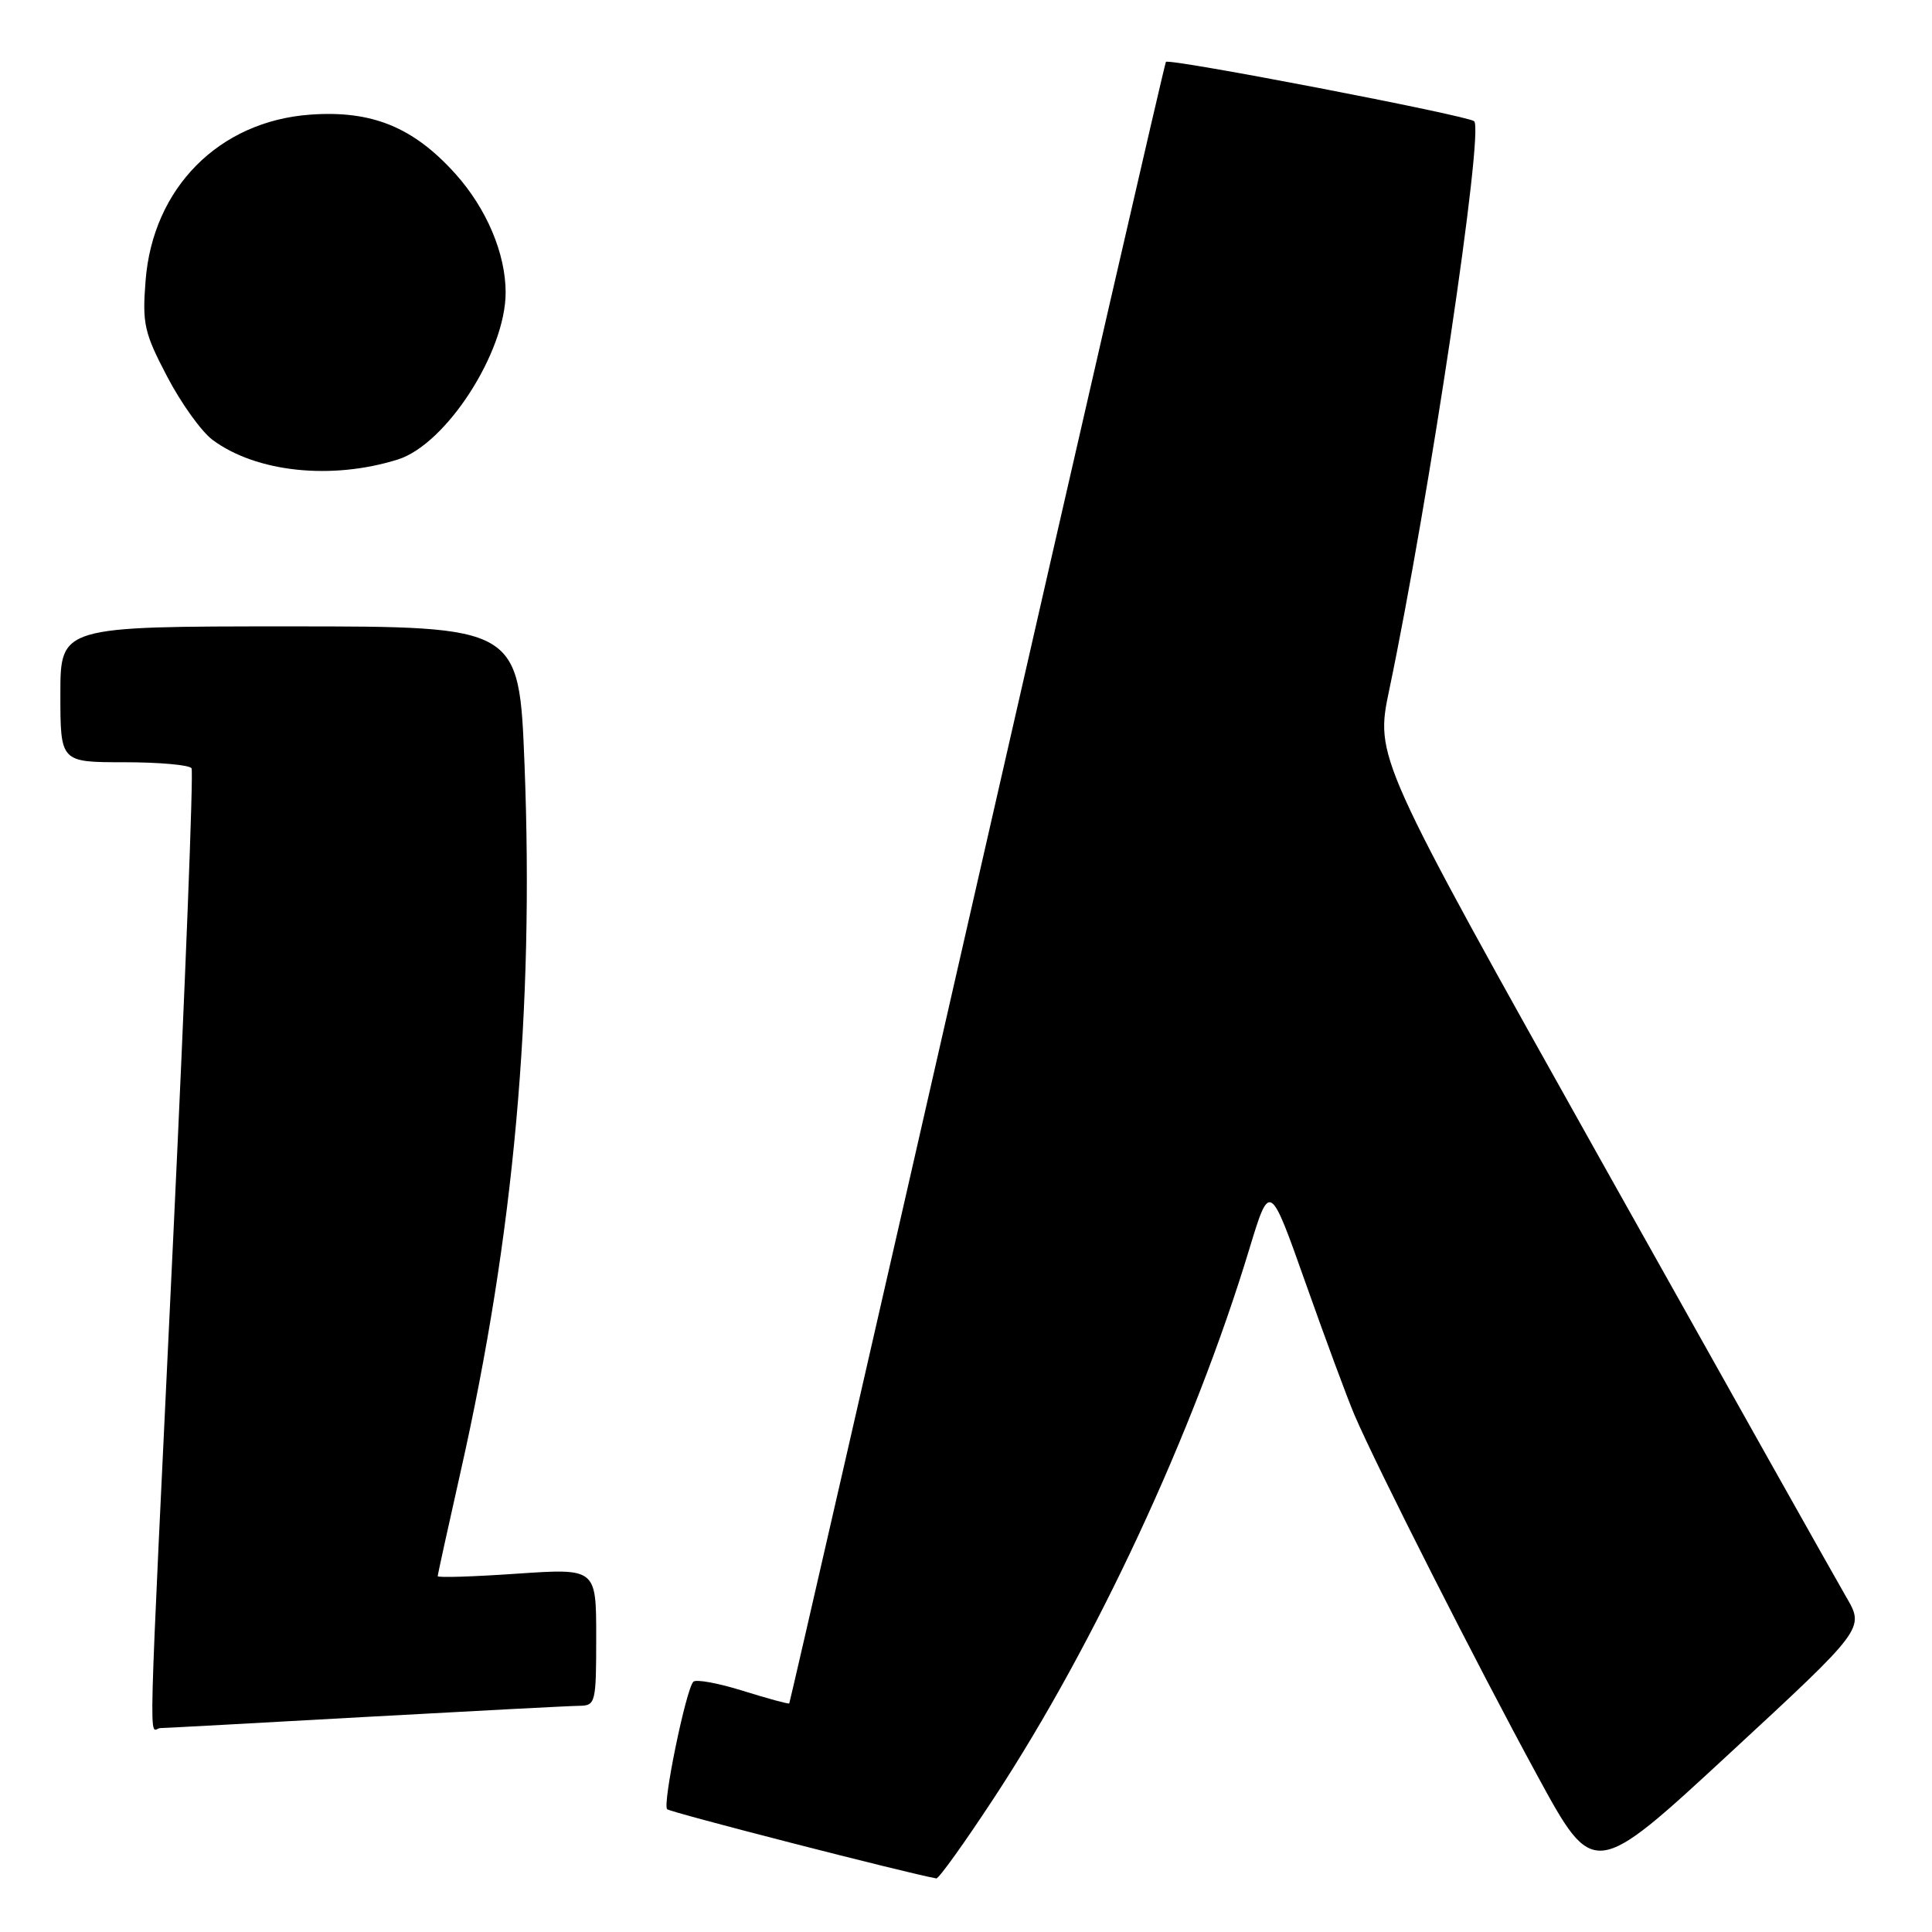 <?xml version="1.0" encoding="UTF-8" standalone="no"?>
<!DOCTYPE svg PUBLIC "-//W3C//DTD SVG 1.1//EN" "http://www.w3.org/Graphics/SVG/1.1/DTD/svg11.dtd" >
<svg xmlns="http://www.w3.org/2000/svg" xmlns:xlink="http://www.w3.org/1999/xlink" version="1.1" viewBox="0 0 256 256">
 <g >
 <path fill="currentColor"
d=" M 131.70 238.25 C 145.19 217.70 158.18 189.78 165.53 165.54 C 168.25 156.59 168.25 156.59 173.01 170.04 C 175.63 177.44 178.54 185.30 179.48 187.50 C 182.40 194.33 195.84 220.84 203.69 235.25 C 211.17 248.99 211.17 248.99 229.12 232.39 C 247.07 215.79 247.07 215.79 244.65 211.64 C 243.32 209.36 228.73 183.39 212.22 153.92 C 182.21 100.34 182.21 100.34 184.08 91.42 C 189.37 66.14 196.68 17.20 195.33 16.06 C 194.44 15.30 154.95 7.70 154.49 8.20 C 154.34 8.37 143.08 57.32 129.48 117.00 C 115.88 176.68 104.67 225.59 104.58 225.71 C 104.49 225.82 101.74 225.07 98.46 224.05 C 95.18 223.02 92.22 222.48 91.87 222.84 C 90.89 223.87 87.76 239.09 88.40 239.73 C 88.82 240.15 120.19 248.21 124.07 248.90 C 124.39 248.95 127.82 244.16 131.70 238.25 Z  M 48.50 227.50 C 62.80 226.71 75.51 226.04 76.75 226.03 C 78.92 226.00 79.00 225.66 79.00 216.90 C 79.00 207.81 79.00 207.81 68.50 208.52 C 62.72 208.92 58.00 209.07 58.00 208.85 C 58.00 208.64 59.37 202.40 61.04 194.98 C 68.10 163.67 70.78 133.96 69.50 101.25 C 68.78 83.00 68.78 83.00 38.39 83.00 C 8.00 83.00 8.00 83.00 8.00 92.00 C 8.00 101.00 8.00 101.00 16.44 101.00 C 21.08 101.00 25.11 101.36 25.38 101.80 C 25.65 102.25 24.56 130.26 22.95 164.05 C 19.51 236.31 19.70 229.01 21.25 228.98 C 21.94 228.97 34.20 228.30 48.50 227.50 Z  M 52.73 60.88 C 59.12 58.86 67.00 46.66 67.00 38.76 C 67.00 33.60 64.47 27.63 60.35 23.04 C 54.77 16.84 49.28 14.60 41.11 15.19 C 29.02 16.06 20.24 24.91 19.29 37.20 C 18.84 42.91 19.11 44.10 22.15 49.90 C 23.99 53.43 26.70 57.20 28.17 58.29 C 33.96 62.59 43.95 63.64 52.73 60.88 Z "/>
</g>
</svg>